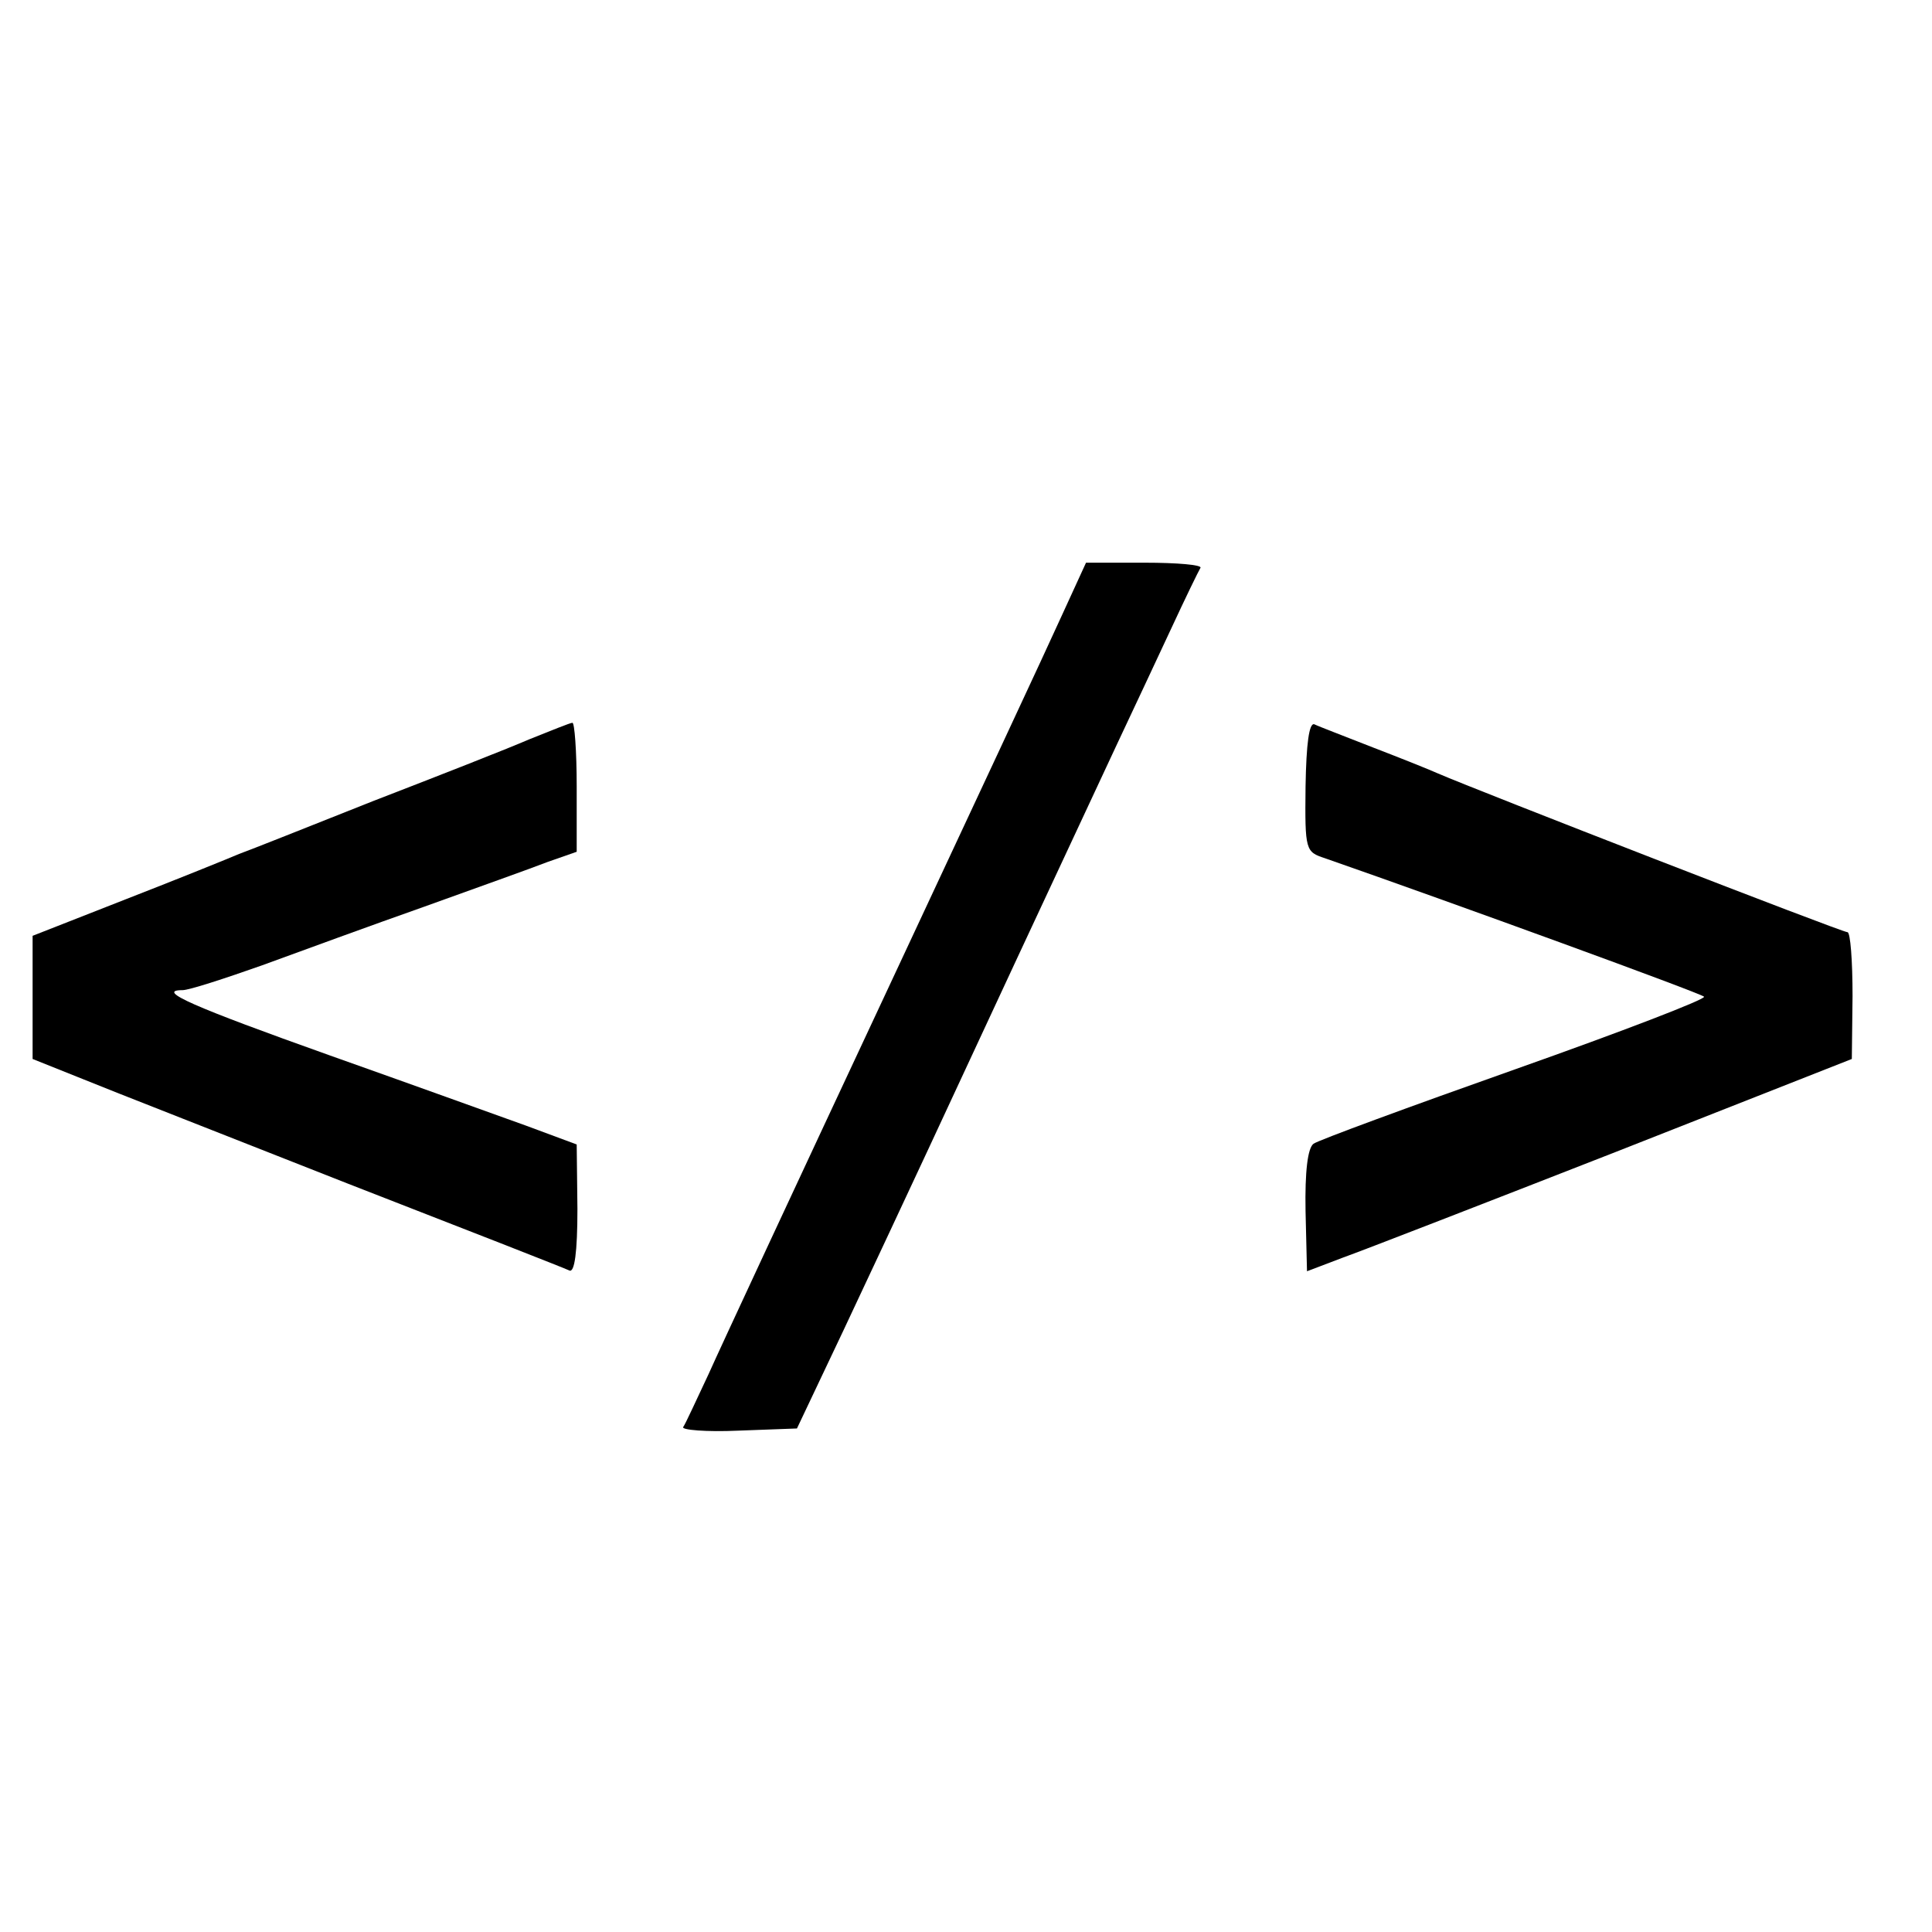 <?xml version="1.0" standalone="no"?>
<!DOCTYPE svg PUBLIC "-//W3C//DTD SVG 20010904//EN"
 "http://www.w3.org/TR/2001/REC-SVG-20010904/DTD/svg10.dtd">
<svg version="1.0" xmlns="http://www.w3.org/2000/svg"
 width="16pt" height="16pt" viewBox="0 0 16 16"
 preserveAspectRatio="xMidYMid meet">
<g transform="translate(0,16) scale(0.006,-0.006)"
fill="#000000" stroke="none">
<path d="M1466 1818 c-18 -40 -129 -278 -246 -528 -117 -250 -226 -484 -242
-520 -17 -36 -32 -69 -35 -73 -3 -4 32 -7 76 -5 l81 3 64 135 c101 215 132
282 238 510 55 118 118 253 140 300 22 47 56 119 75 160 19 41 37 78 40 83 2
4 -32 7 -77 7 l-81 0 -33 -72z"/>
<path d="M730 1646 c-30 -13 -127 -51 -215 -85 -88 -35 -171 -68 -185 -73 -14
-6 -83 -34 -155 -62 l-130 -51 0 -85 0 -85 70 -28 c39 -16 203 -80 365 -144
162 -63 300 -117 306 -120 7 -3 11 25 11 85 l-1 89 -70 26 c-39 14 -161 58
-271 97 -188 67 -241 90 -203 90 9 0 58 16 109 34 52 19 153 56 224 81 72 26
148 53 171 62 l40 14 0 90 c0 49 -3 89 -6 88 -3 0 -30 -11 -60 -23z"/>
<path d="M1802 1581 c-1 -89 0 -90 27 -99 175 -61 518 -186 523 -191 4 -3
-113 -48 -260 -100 -147 -52 -272 -98 -279 -103 -8 -6 -12 -38 -11 -93 l2 -83
50 19 c28 10 198 76 377 146 l325 128 1 87 c0 49 -3 88 -7 88 -8 0 -512 196
-565 219 -11 5 -51 21 -90 36 -38 15 -75 29 -81 32 -7 2 -11 -26 -12 -86z"/>
</g>
</svg>
